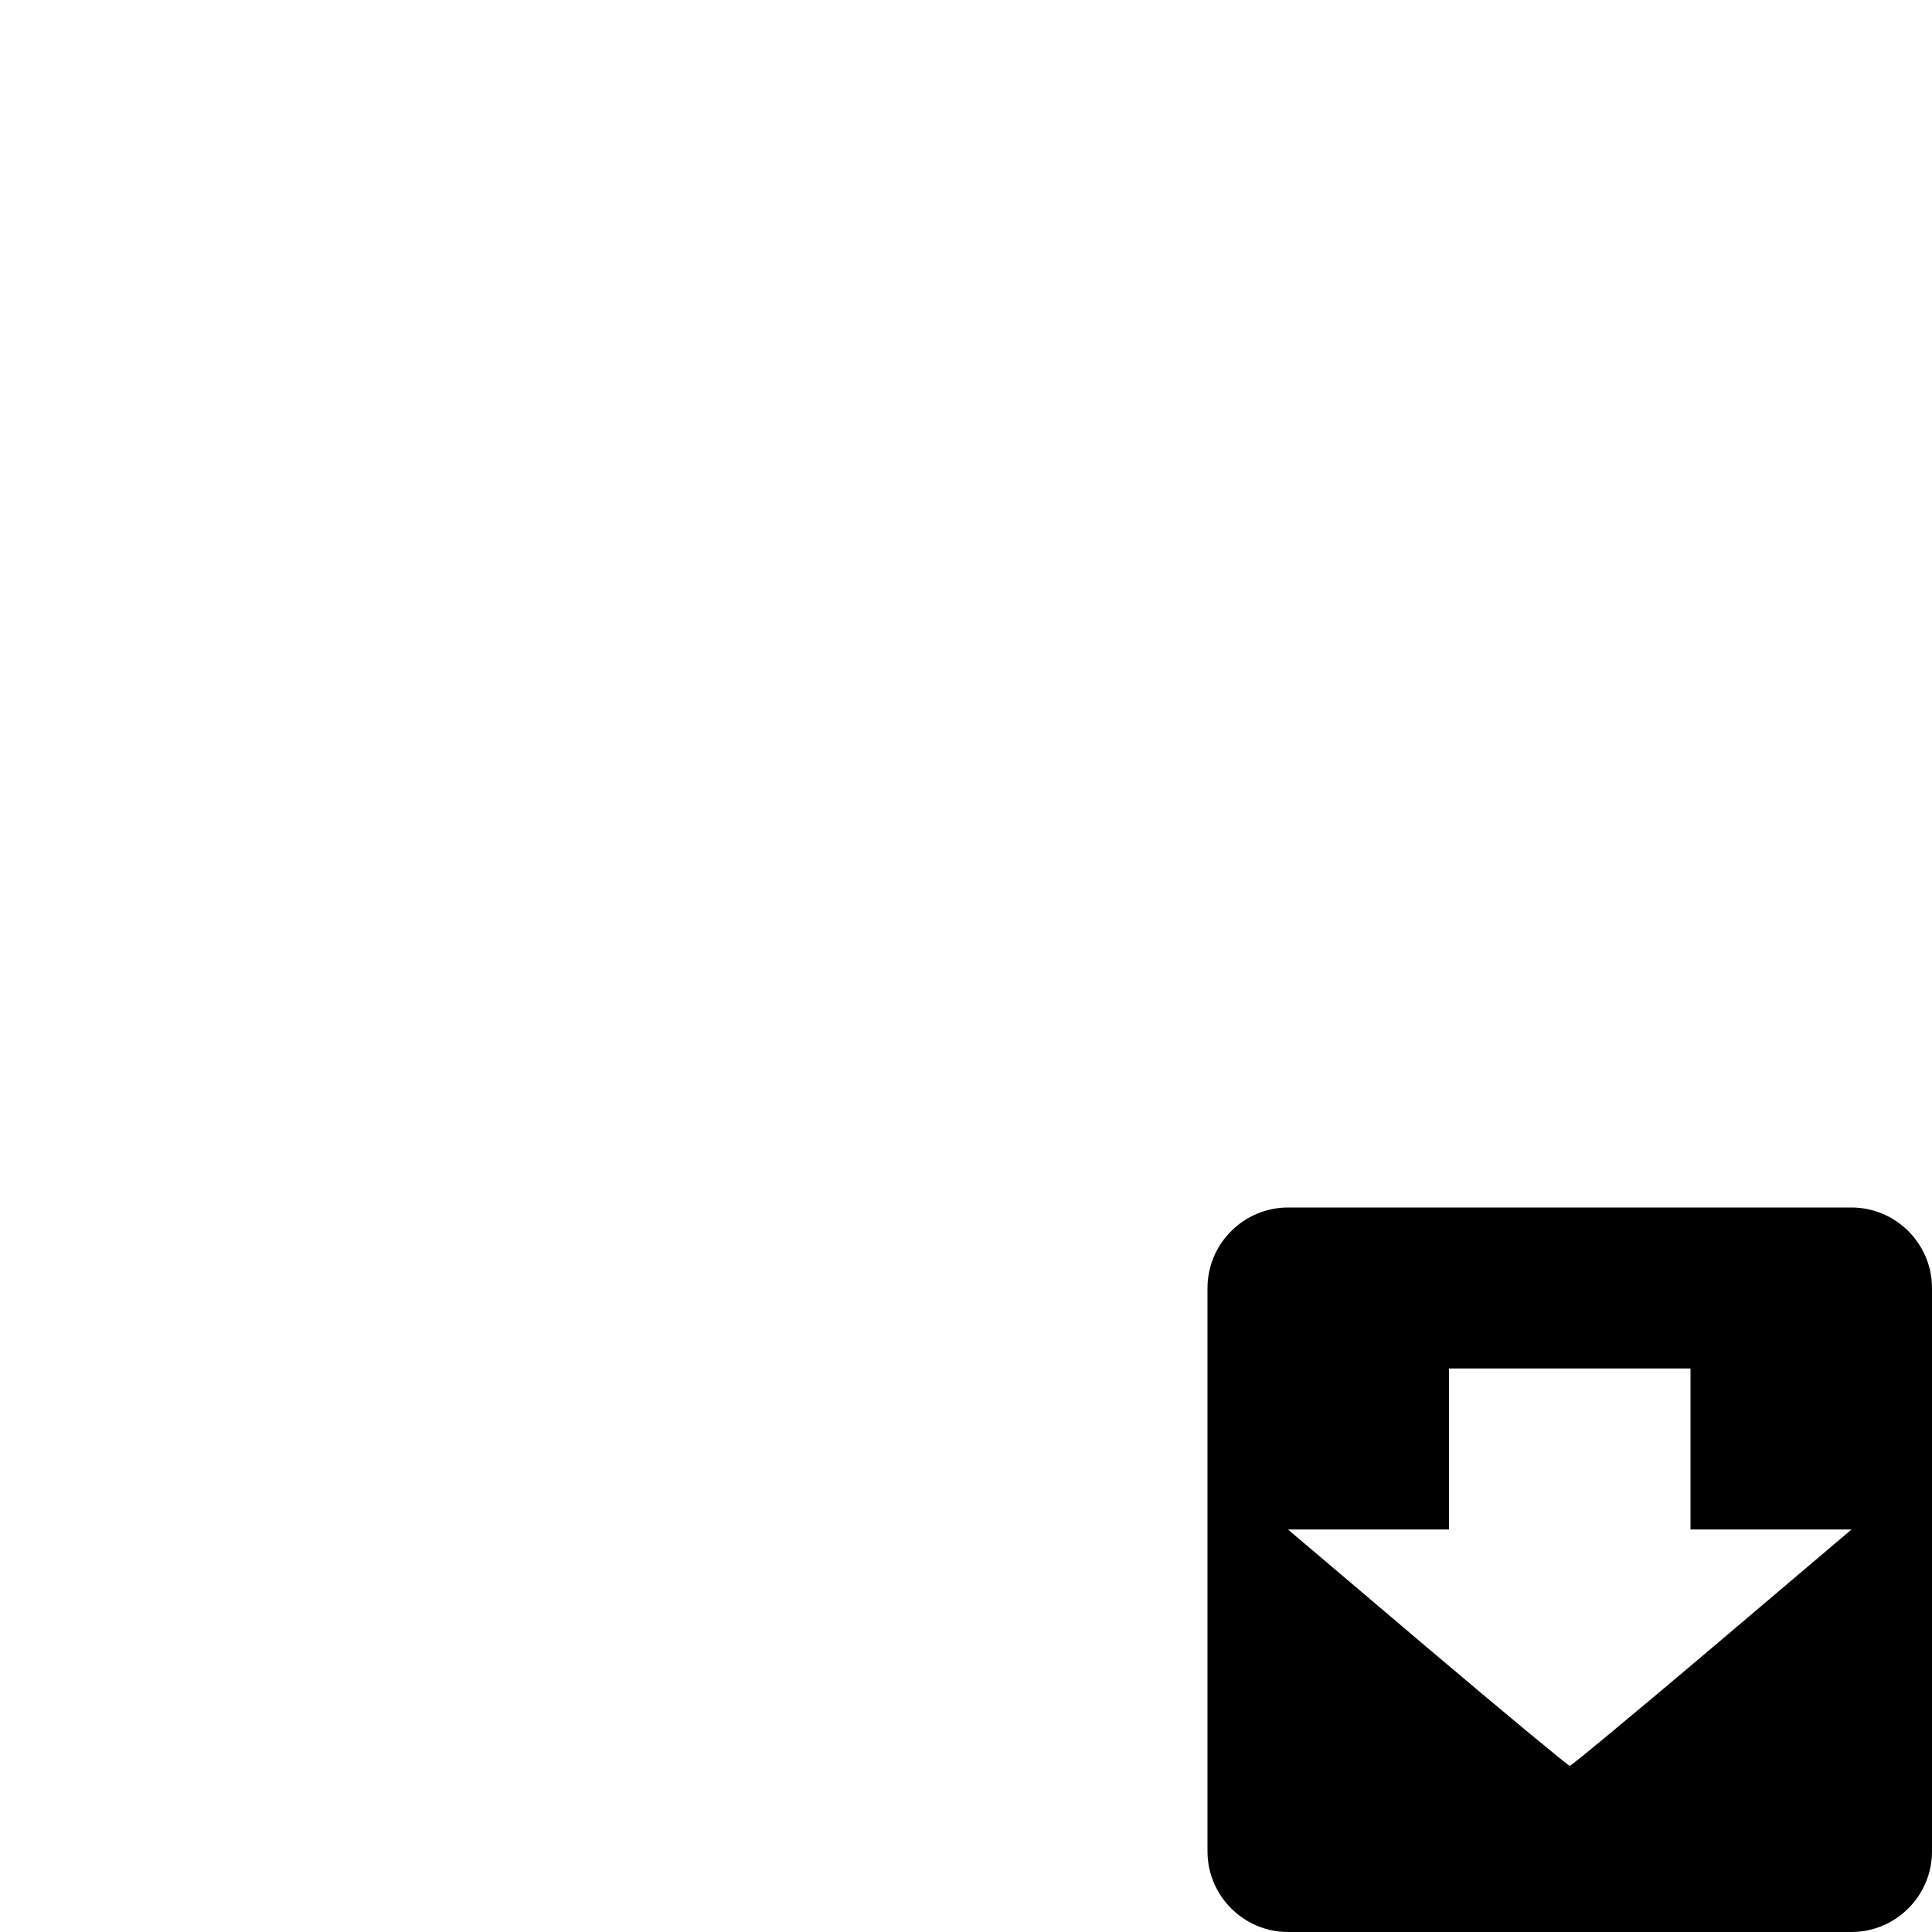 <svg height="24" version="1.1" viewBox="0 0 24 24" width="24" xmlns="http://www.w3.org/2000/svg"><path d="m16 15c-.55 0-1 .45-1 1v7c0 .55.45 1 1 1h7c.55 0 1-.45 1-1v-7c0-.55-.45-1-1-1h-7zm2 2h1.443 1.557v2h.904 1.096l-1.732 1.469c-.953.807-1.749 1.467-1.768 1.467-.018 0-.814-.659-1.768-1.467l-1.732-1.469h1.129.871v-2z"/></svg>